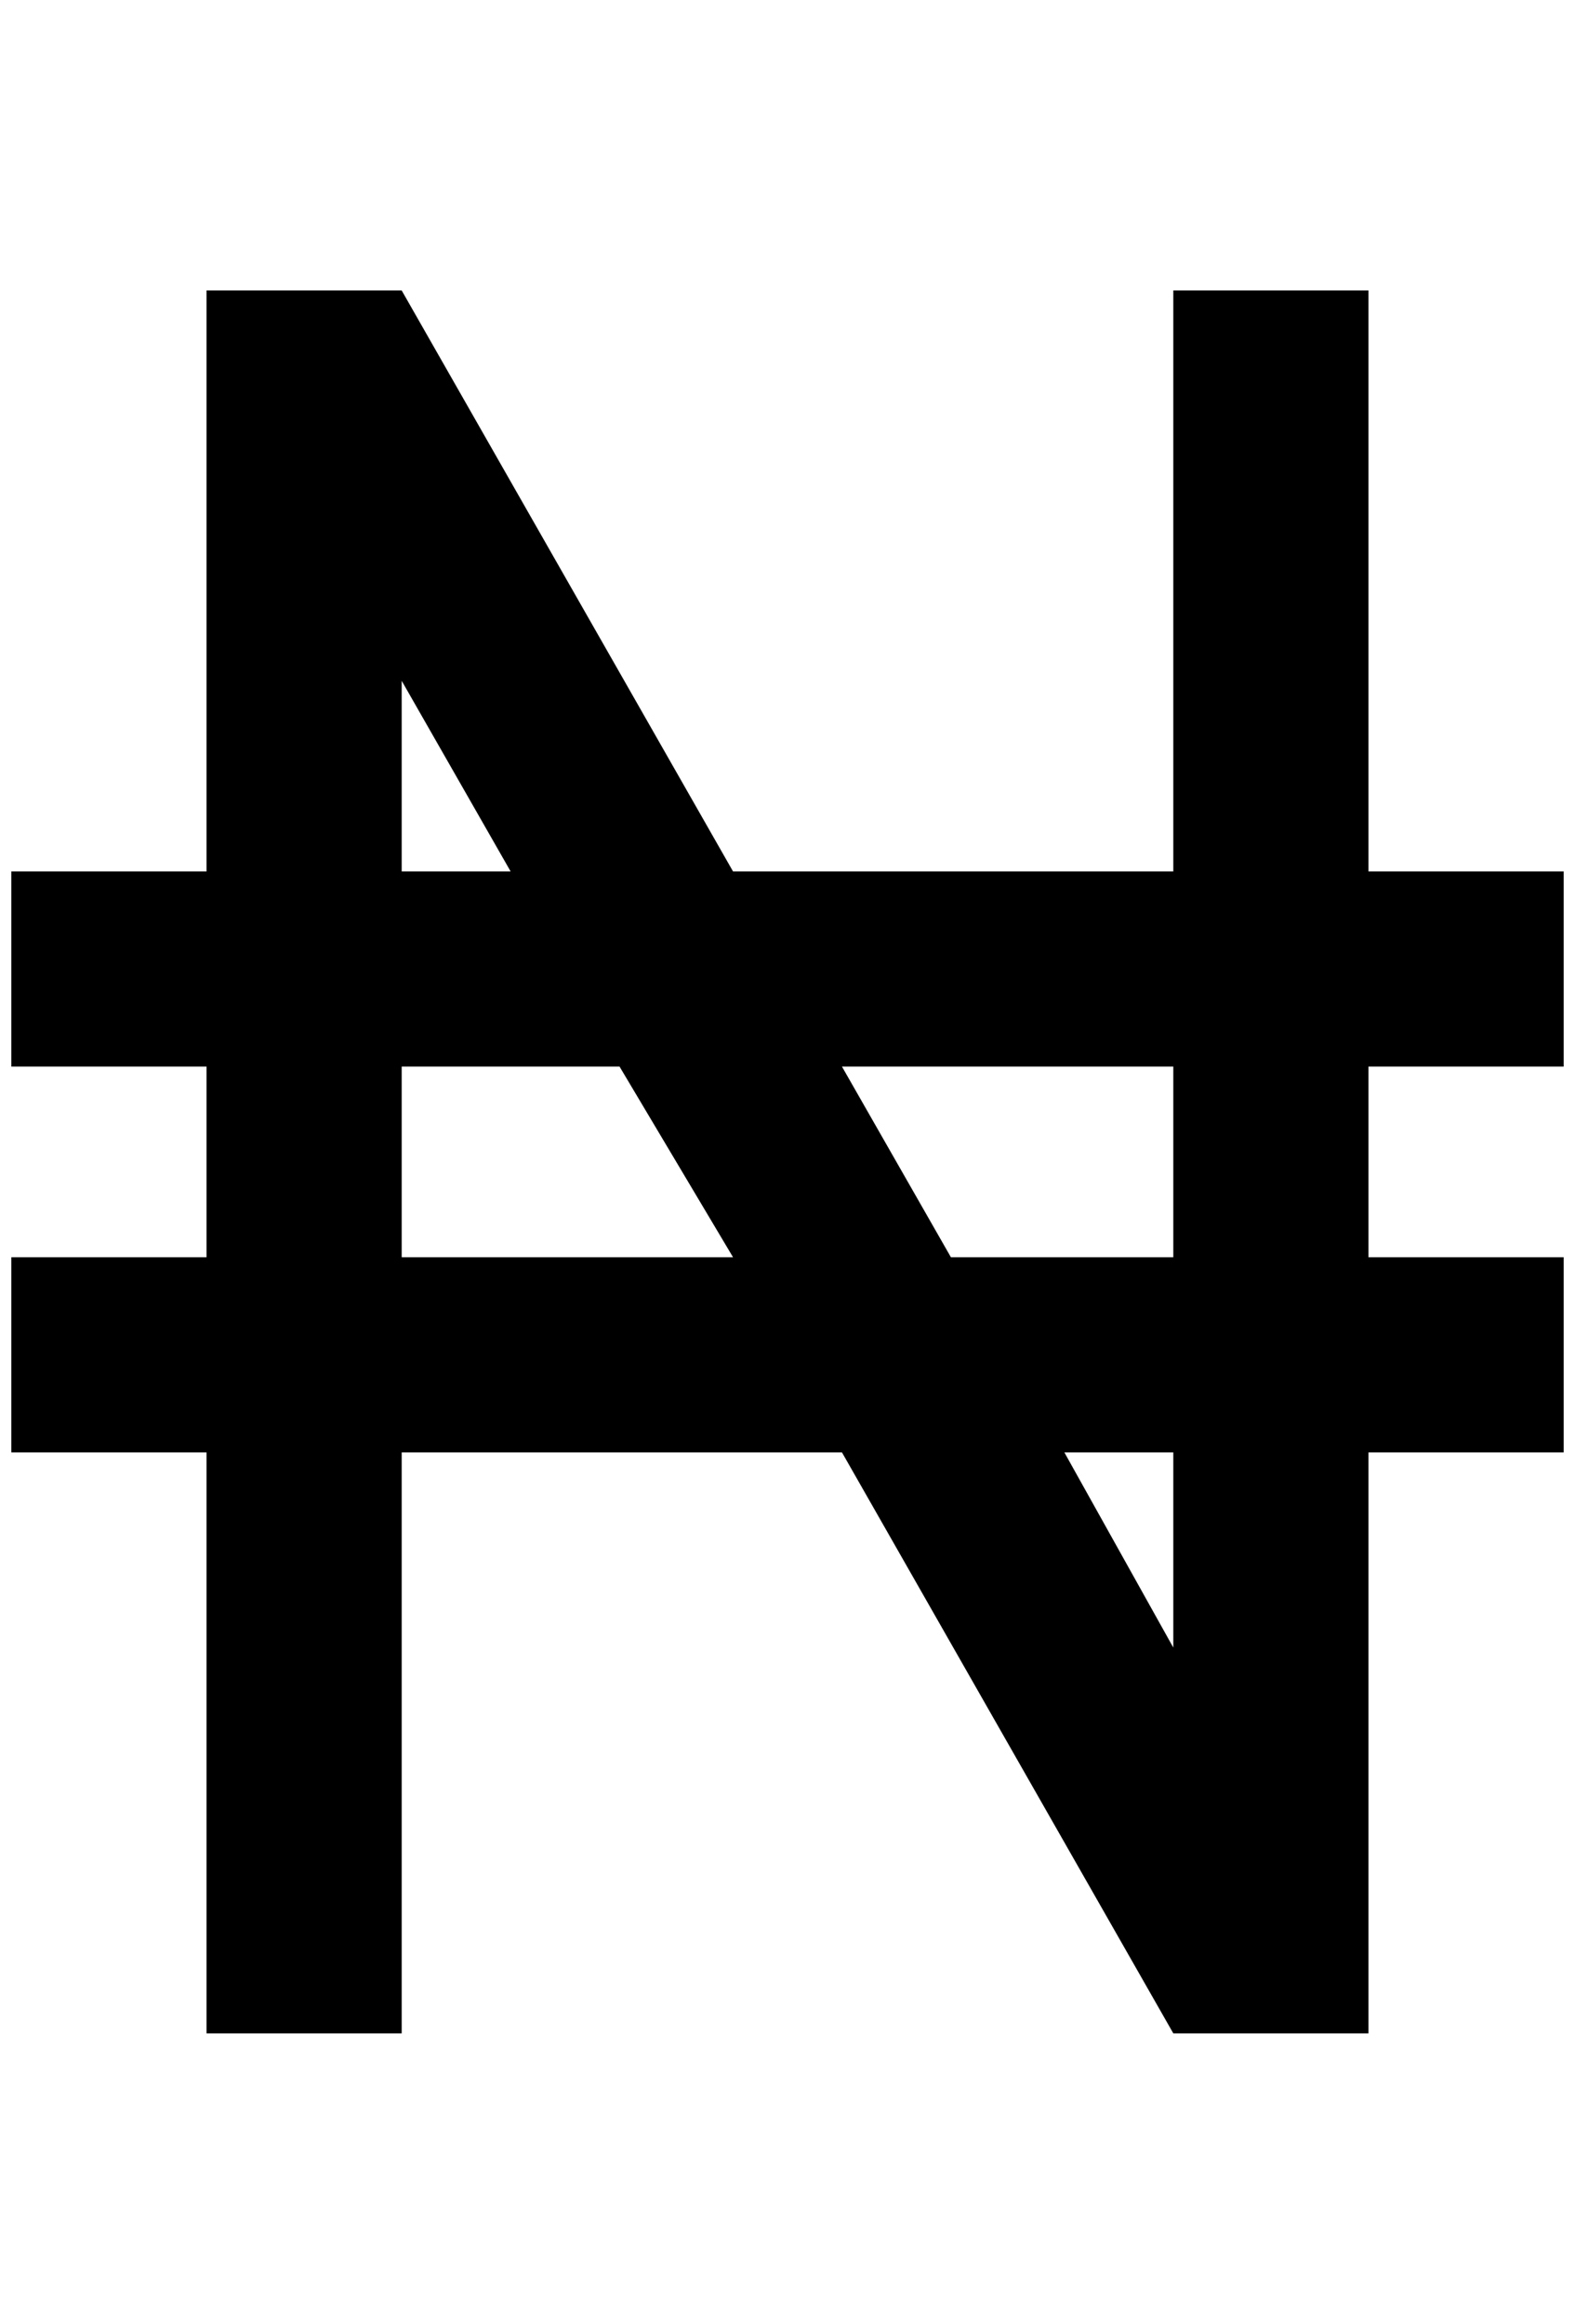 <?xml version="1.0" standalone="no"?>
<!DOCTYPE svg PUBLIC "-//W3C//DTD SVG 1.1//EN" "http://www.w3.org/Graphics/SVG/1.1/DTD/svg11.dtd" >
<svg xmlns="http://www.w3.org/2000/svg" xmlns:xlink="http://www.w3.org/1999/xlink" version="1.1" viewBox="-10 0 1388 2048">
   <path fill="currentColor"
d="M0 768h172v-512h172l292 512h388v-512h172v512h172v172h-172v168h172v172h-172v512h-172l-292 -512h-388v512h-172v-512h-172v-172h172v-168h-172v-172zM344 768h96l-96 -168v168zM344 940v168h292l-100 -168h-192zM1024 1452v-172h-96zM732 940l96 168h196v-168h-292z
" />
</svg>
